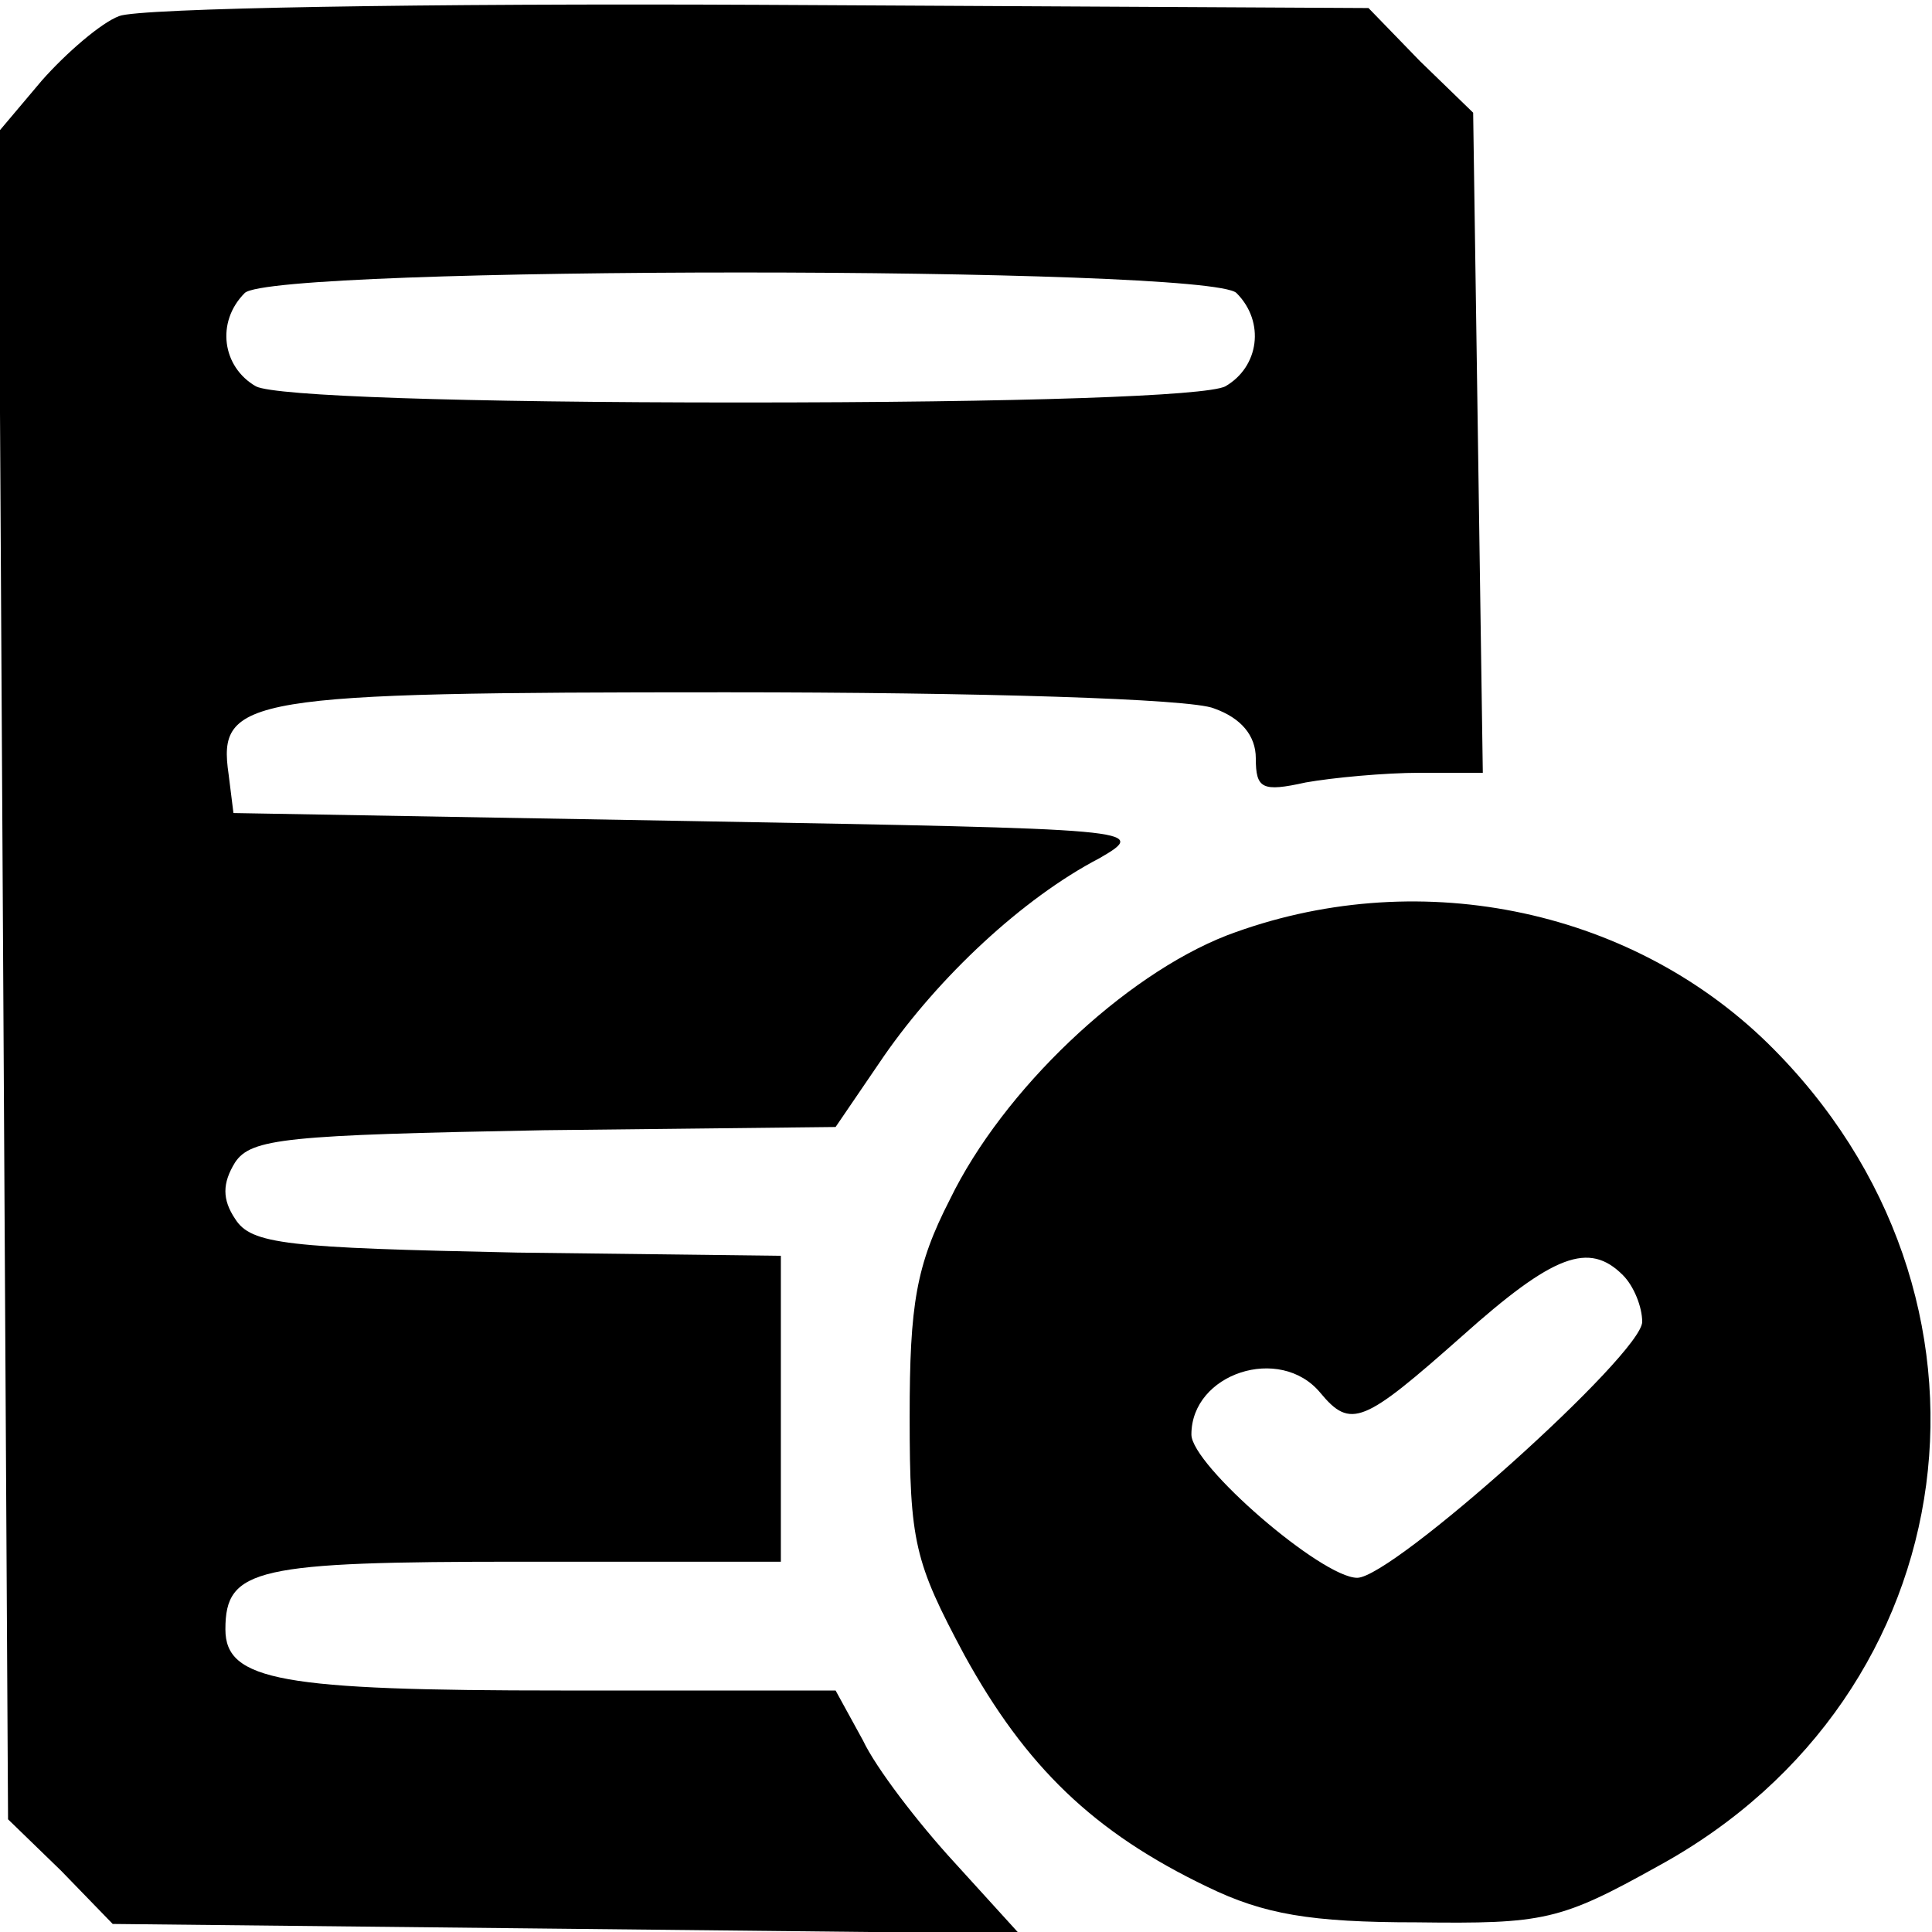 <?xml version="1.0" standalone="no"?>
<!DOCTYPE svg PUBLIC "-//W3C//DTD SVG 20010904//EN"
 "http://www.w3.org/TR/2001/REC-SVG-20010904/DTD/svg10.dtd">
<svg version="1.0" xmlns="http://www.w3.org/2000/svg"
 width="120pt" height="120pt" viewBox="0 0 120 120"
 preserveAspectRatio="xMidYMid meet">

<g transform="translate(0,120) scale(0.1,-0.1)"
fill="#000000" stroke="none">
<path d="M74 1190 c-11 -4 -33 -23 -48 -40 l-27 -32 3 -524 3 -524 33 -32 32
-33 282 -3 281 -3 -40 44 c-23 25 -49 59 -57 76 l-17 31 -170 0 c-174 0 -209
6 -209 38 0 38 19 42 184 42 l161 0 0 95 0 95 -164 2 c-143 3 -165 5 -175 21
-8 12 -8 22 0 35 10 15 32 17 192 20 l181 2 30 44 c34 49 86 98 134 123 31 18
26 18 -253 23 l-285 5 -3 24 c-7 48 10 51 309 51 156 0 289 -4 303 -10 17 -6
26 -17 26 -31 0 -19 4 -21 31 -15 17 3 49 6 71 6 l39 0 -3 205 -3 205 -33 32
-32 33 -378 2 c-207 1 -386 -2 -398 -7z m694 -172 c18 -18 14 -46 -7 -58 -12
-6 -126 -10 -301 -10 -175 0 -289 4 -301 10 -21 12 -25 40 -7 58 17 17 599 17
616 0z"/>
<path d="M762 619 c-64 -25 -139 -96 -172 -164 -21 -41 -25 -65 -25 -135 0
-78 3 -90 34 -148 38 -69 80 -110 151 -144 35 -17 64 -22 130 -22 79 -1 89 1
150 35 194 106 227 355 68 511 -87 85 -220 111 -336 67z m246 -211 c7 -7 12
-20 12 -29 0 -20 -155 -159 -177 -159 -22 0 -103 70 -103 89 0 38 55 56 80 26
19 -23 27 -19 88 35 57 51 79 59 100 38z"/>
</g>
</svg>
